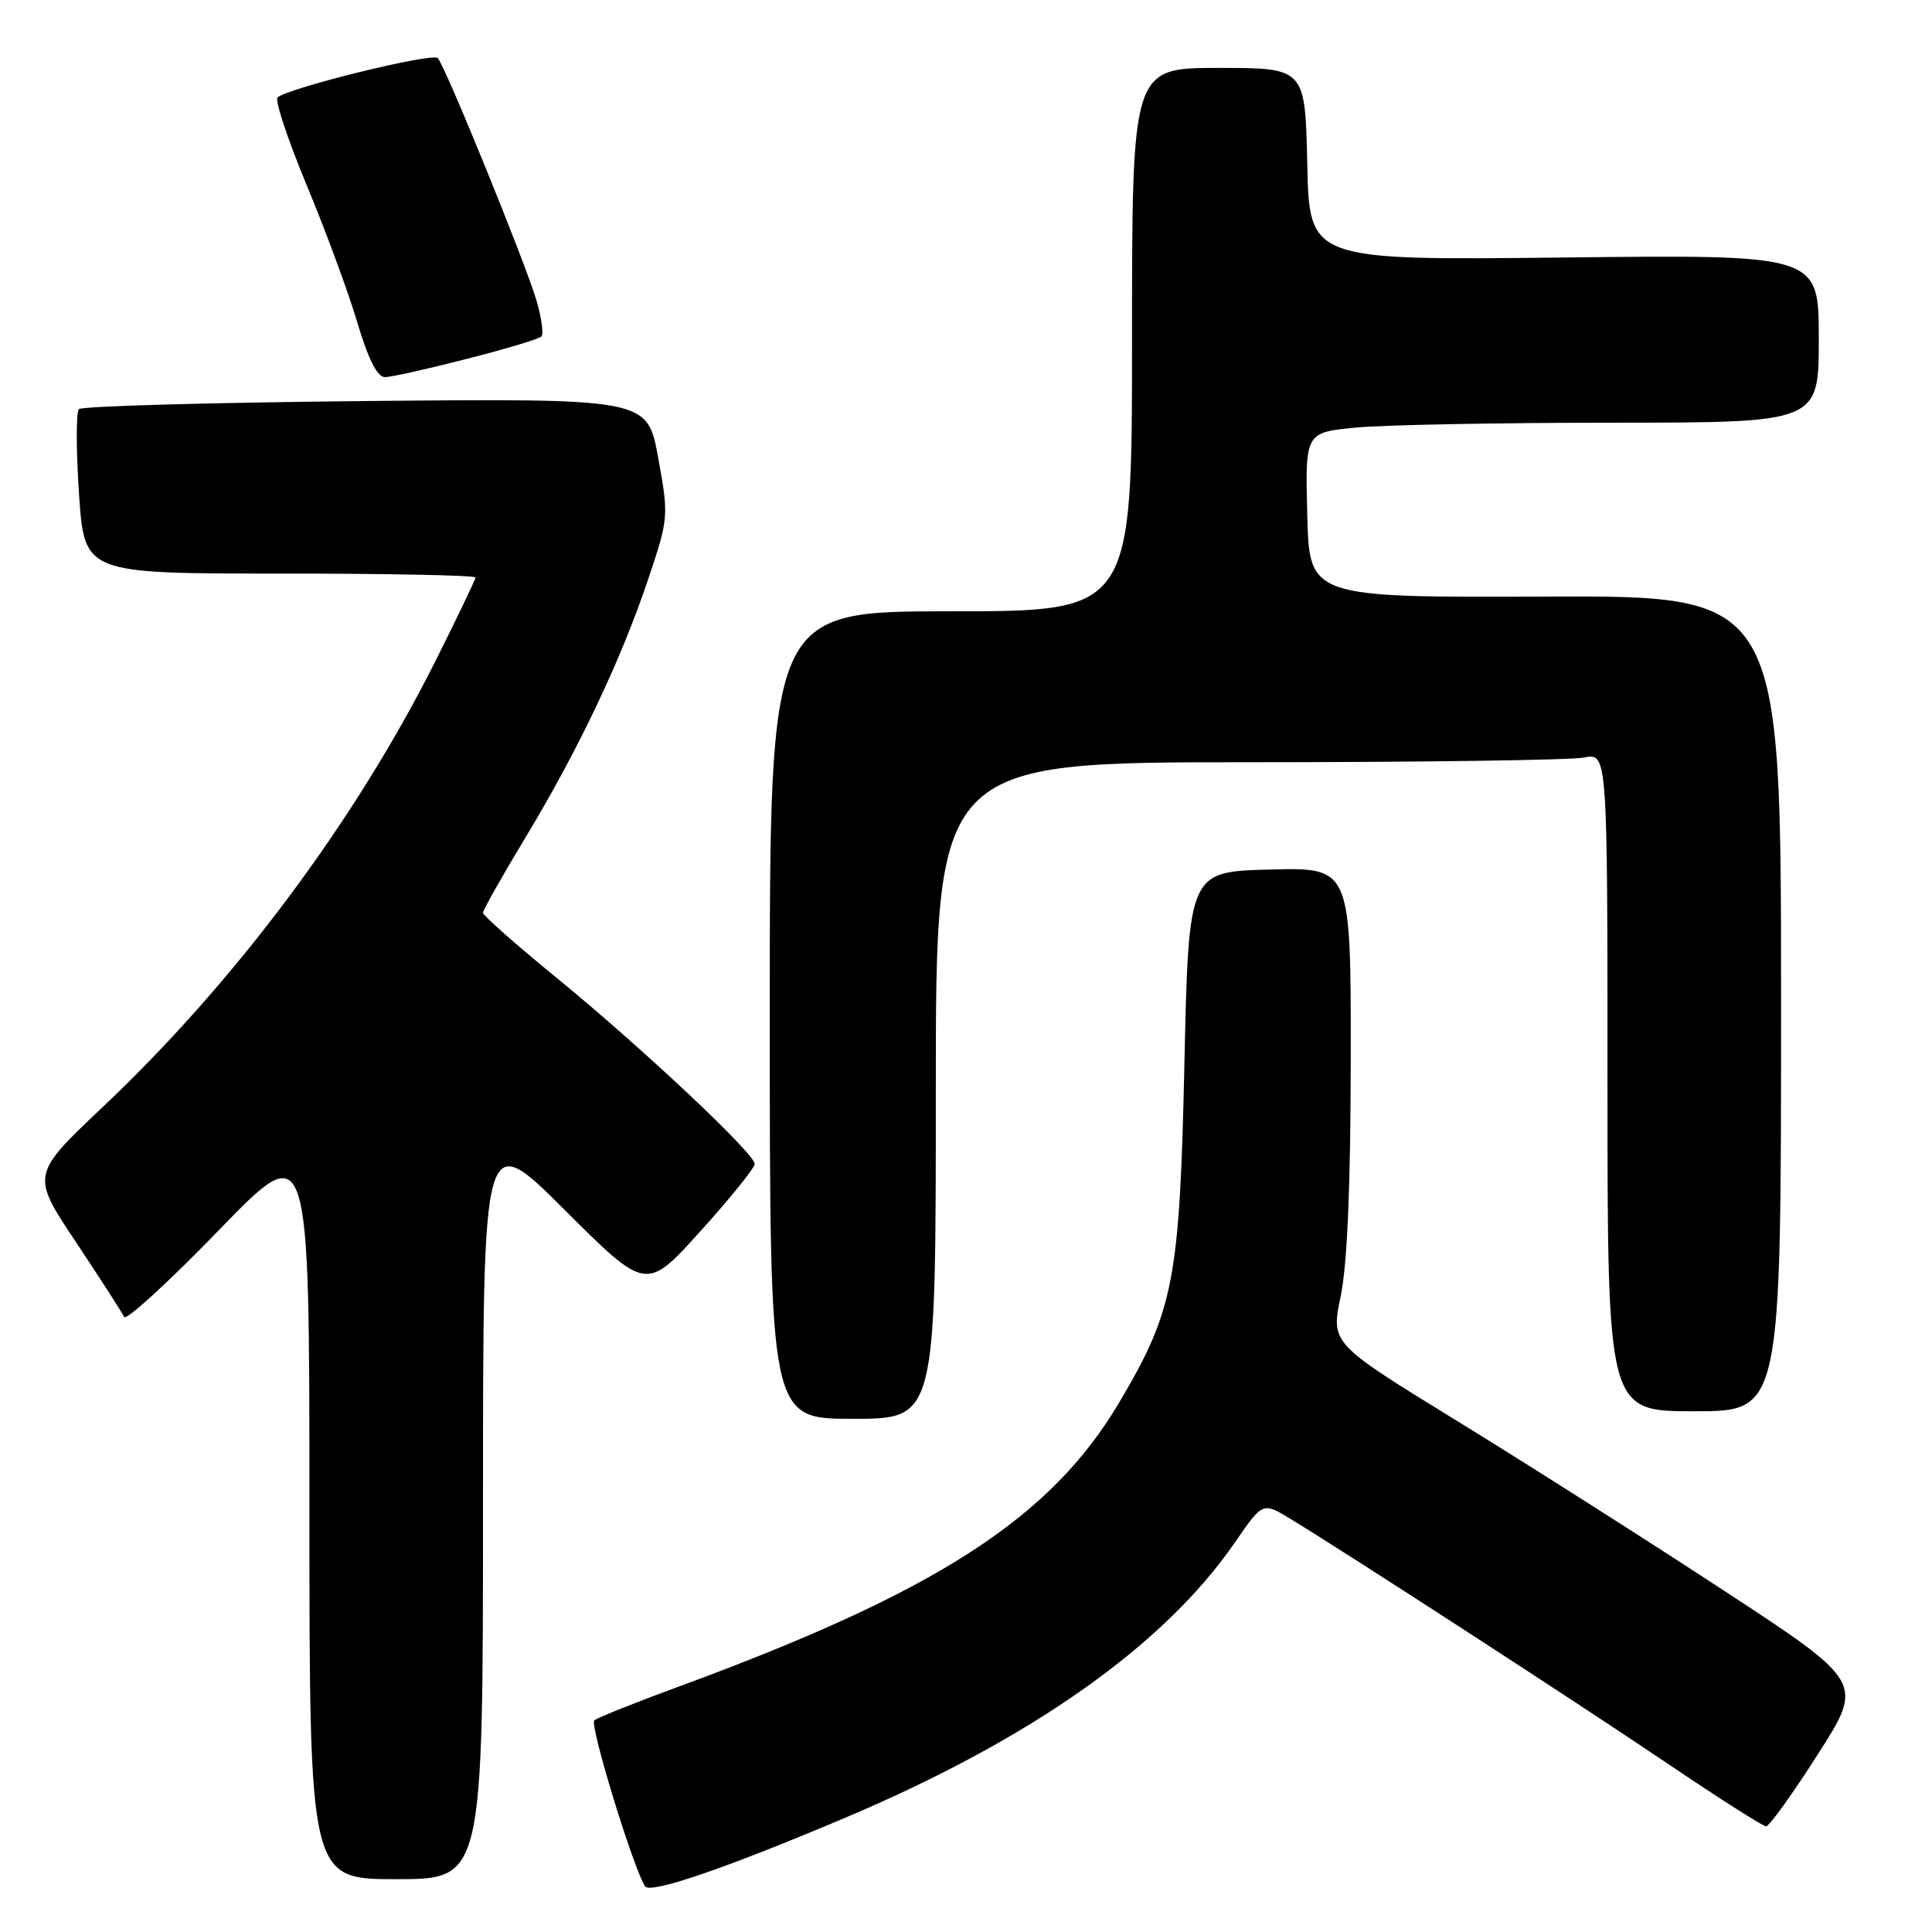 <?xml version="1.0" encoding="UTF-8" standalone="no"?>
<!DOCTYPE svg PUBLIC "-//W3C//DTD SVG 1.1//EN" "http://www.w3.org/Graphics/SVG/1.1/DTD/svg11.dtd" >
<svg xmlns="http://www.w3.org/2000/svg" xmlns:xlink="http://www.w3.org/1999/xlink" version="1.1" viewBox="0 0 256 256">
 <g >
 <path fill="currentColor"
d=" M 112.00 240.86 C 136.69 230.41 154.23 218.02 163.61 204.41 C 167.31 199.03 167.31 199.03 170.91 201.21 C 178.42 205.77 209.01 225.61 220.88 233.63 C 227.70 238.24 233.61 242.00 234.02 242.00 C 234.43 242.00 237.52 237.71 240.87 232.46 C 246.98 222.91 246.98 222.91 228.24 210.64 C 217.93 203.89 202.04 193.79 192.92 188.19 C 176.34 178.00 176.34 178.00 177.65 171.75 C 178.52 167.57 178.97 157.13 178.98 140.22 C 179.00 114.93 179.00 114.93 168.25 115.22 C 157.50 115.50 157.50 115.50 156.94 141.00 C 156.31 169.64 155.54 173.62 148.28 185.87 C 139.19 201.19 124.10 210.92 90.00 223.46 C 84.22 225.58 79.16 227.60 78.75 227.96 C 78.09 228.52 83.83 247.29 85.46 249.94 C 86.12 251.00 96.10 247.59 112.00 240.86 Z  M 64.00 199.27 C 64.00 149.53 64.00 149.53 74.81 160.31 C 85.63 171.10 85.63 171.10 92.81 163.14 C 96.77 158.76 100.00 154.75 100.00 154.23 C 100.00 152.85 85.03 138.79 73.73 129.55 C 68.38 125.18 64.00 121.31 64.00 120.95 C 64.00 120.59 66.55 116.07 69.67 110.90 C 76.66 99.33 82.34 87.34 85.93 76.63 C 88.60 68.63 88.62 68.38 87.21 60.64 C 85.78 52.79 85.78 52.79 48.47 53.14 C 27.95 53.34 10.85 53.82 10.46 54.21 C 10.07 54.59 10.08 59.66 10.47 65.46 C 11.19 76.00 11.19 76.00 37.10 76.00 C 51.34 76.00 63.00 76.23 63.00 76.52 C 63.00 76.80 60.57 81.86 57.61 87.77 C 46.99 108.88 31.20 130.05 13.67 146.63 C 4.12 155.67 4.12 155.67 10.06 164.58 C 13.32 169.49 16.20 173.95 16.45 174.50 C 16.69 175.05 22.32 169.90 28.95 163.06 C 41.00 150.61 41.00 150.61 41.00 199.81 C 41.00 249.00 41.00 249.00 52.50 249.00 C 64.00 249.00 64.00 249.00 64.00 199.27 Z  M 124.00 144.50 C 124.00 101.00 124.00 101.00 165.38 101.00 C 188.13 101.00 208.16 100.72 209.88 100.38 C 213.00 99.75 213.00 99.75 213.00 143.38 C 213.00 187.00 213.00 187.00 224.50 187.00 C 236.00 187.00 236.00 187.00 236.00 132.96 C 236.00 78.92 236.00 78.92 204.75 79.05 C 173.50 79.17 173.50 79.17 173.22 68.23 C 172.94 57.30 172.94 57.30 179.72 56.65 C 183.45 56.30 198.76 56.01 213.75 56.01 C 241.00 56.00 241.00 56.00 241.00 44.87 C 241.00 33.74 241.00 33.74 207.25 34.12 C 173.50 34.50 173.50 34.50 173.22 21.75 C 172.94 9.00 172.94 9.00 161.47 9.00 C 150.00 9.00 150.00 9.00 150.00 45.00 C 150.00 81.00 150.00 81.00 126.00 81.00 C 102.00 81.00 102.00 81.00 102.00 134.50 C 102.00 188.00 102.00 188.00 113.00 188.00 C 124.00 188.00 124.00 188.00 124.00 144.50 Z  M 61.83 47.56 C 66.97 46.25 71.43 44.91 71.74 44.59 C 72.06 44.27 71.76 42.10 71.07 39.76 C 69.60 34.79 59.05 8.87 58.01 7.70 C 57.34 6.94 38.28 11.62 36.78 12.91 C 36.39 13.25 38.12 18.47 40.63 24.52 C 43.15 30.56 46.17 38.76 47.35 42.74 C 48.79 47.58 50.00 49.98 51.00 49.97 C 51.83 49.97 56.70 48.88 61.83 47.56 Z "/>
</g>
</svg>